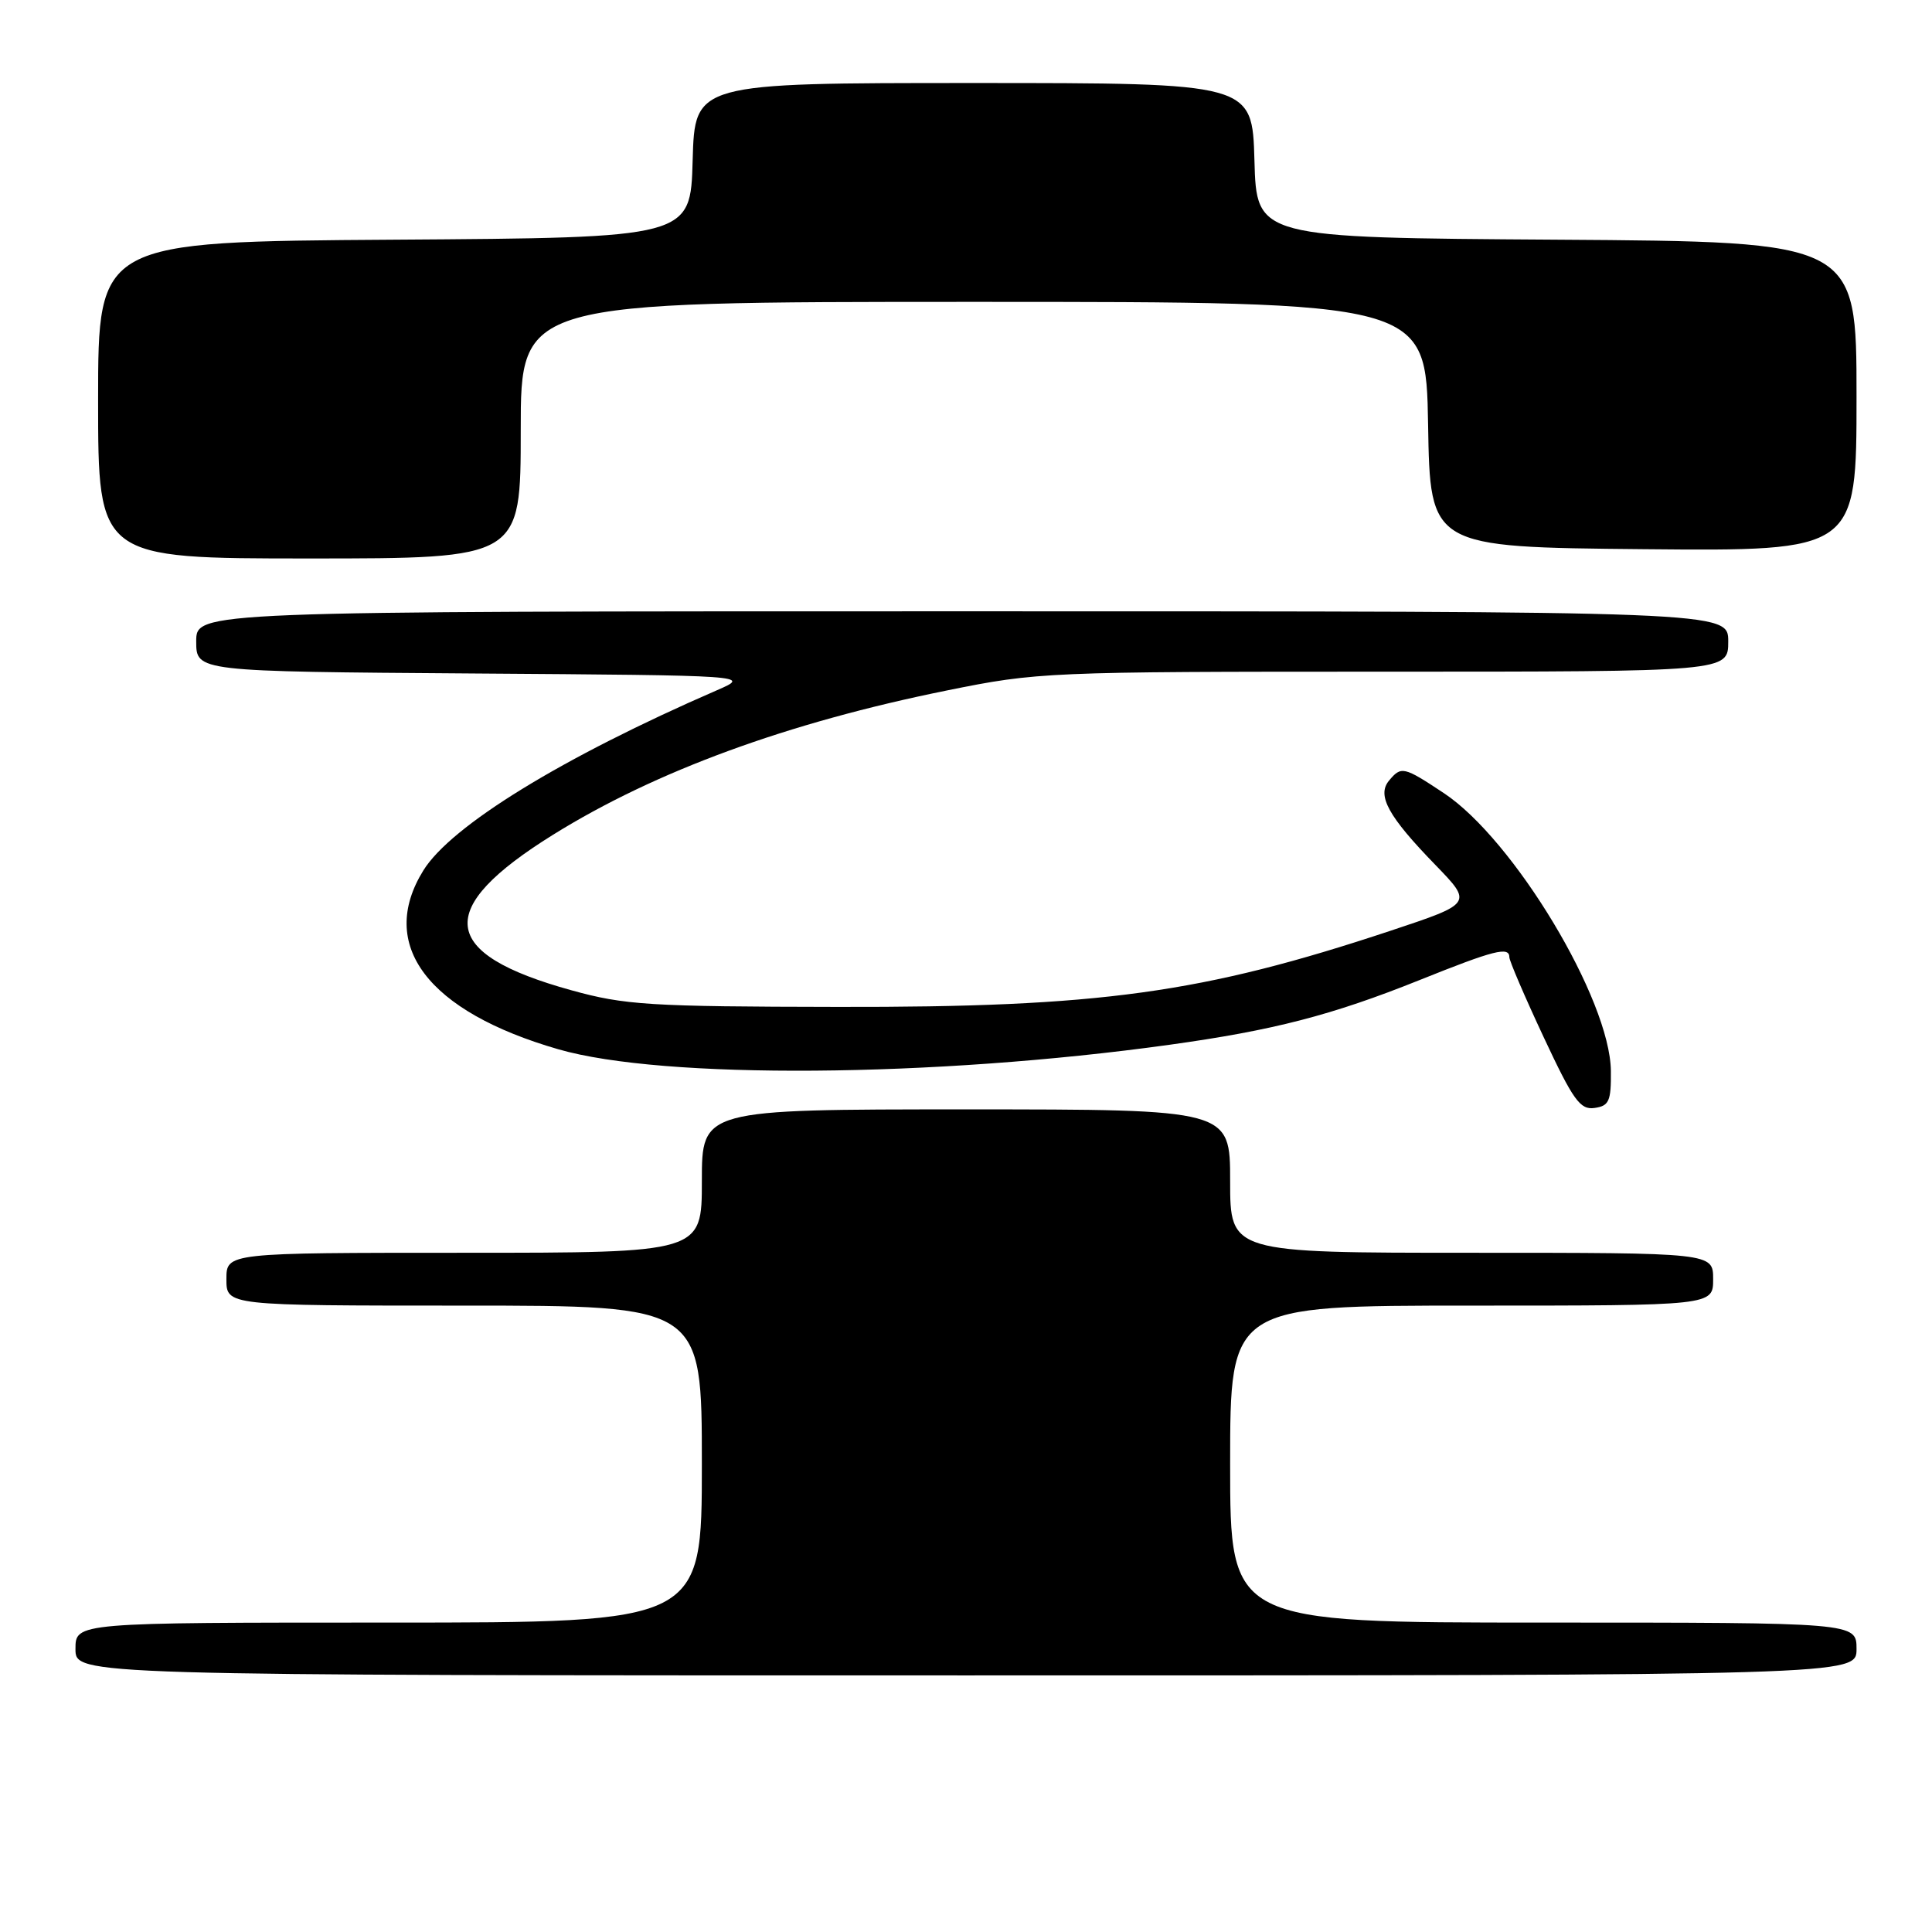 <?xml version="1.0" encoding="UTF-8" standalone="no"?>
<!DOCTYPE svg PUBLIC "-//W3C//DTD SVG 1.1//EN" "http://www.w3.org/Graphics/SVG/1.1/DTD/svg11.dtd" >
<svg xmlns="http://www.w3.org/2000/svg" xmlns:xlink="http://www.w3.org/1999/xlink" version="1.1" viewBox="0 0 256 256">
 <g >
 <path fill="currentColor"
d=" M 246.00 218.50 C 246.00 215.00 246.00 215.00 204.50 215.00 C 163.00 215.00 163.00 215.00 163.00 194.00 C 163.00 173.00 163.00 173.00 195.00 173.00 C 227.00 173.00 227.00 173.00 227.00 169.50 C 227.00 166.00 227.00 166.00 195.00 166.00 C 163.00 166.00 163.00 166.00 163.00 156.50 C 163.00 147.00 163.00 147.00 128.00 147.00 C 93.00 147.00 93.00 147.00 93.00 156.50 C 93.00 166.00 93.00 166.00 61.50 166.00 C 30.00 166.00 30.00 166.00 30.00 169.50 C 30.00 173.00 30.00 173.00 61.50 173.00 C 93.00 173.00 93.00 173.00 93.00 194.00 C 93.00 215.00 93.00 215.00 51.50 215.00 C 10.00 215.00 10.00 215.00 10.00 218.50 C 10.00 222.00 10.00 222.00 128.00 222.00 C 246.00 222.00 246.00 222.00 246.00 218.50 Z  M 213.45 141.90 C 213.34 132.43 200.58 111.22 191.30 105.08 C 185.99 101.56 185.67 101.49 184.05 103.44 C 182.42 105.40 183.95 108.18 190.19 114.60 C 195.14 119.71 195.14 119.71 184.25 123.33 C 159.29 131.62 145.71 133.49 111.00 133.42 C 85.99 133.38 82.79 133.18 75.69 131.21 C 58.16 126.36 57.47 120.45 73.28 110.61 C 86.83 102.18 104.36 95.76 125.47 91.49 C 137.49 89.05 138.73 89.00 183.38 89.00 C 229.00 89.00 229.00 89.00 229.00 85.00 C 229.00 81.00 229.00 81.00 127.50 81.00 C 26.00 81.00 26.00 81.00 26.00 84.99 C 26.00 88.98 26.00 88.98 62.75 89.24 C 99.50 89.50 99.50 89.50 95.00 91.46 C 74.50 100.36 59.76 109.41 56.09 115.35 C 49.99 125.22 56.65 134.03 74.00 139.04 C 87.87 143.04 123.68 142.78 154.95 138.44 C 168.72 136.53 176.47 134.53 188.11 129.86 C 198.02 125.88 200.00 125.38 200.00 126.85 C 200.00 127.32 202.04 132.08 204.54 137.42 C 208.46 145.80 209.38 147.09 211.29 146.81 C 213.21 146.54 213.49 145.91 213.45 141.90 Z  M 69.00 57.00 C 69.00 40.00 69.00 40.00 128.98 40.00 C 188.95 40.00 188.95 40.00 189.23 56.25 C 189.50 72.50 189.50 72.50 217.75 72.77 C 246.00 73.03 246.00 73.03 246.00 52.53 C 246.00 32.02 246.00 32.02 206.25 31.76 C 166.50 31.50 166.50 31.50 166.22 21.25 C 165.93 11.00 165.93 11.00 129.00 11.00 C 92.07 11.00 92.07 11.00 91.78 21.25 C 91.50 31.50 91.50 31.50 52.25 31.76 C 13.00 32.02 13.00 32.02 13.00 53.01 C 13.00 74.00 13.00 74.00 41.00 74.00 C 69.00 74.00 69.00 74.00 69.00 57.00 Z "/>
</g>
</svg>